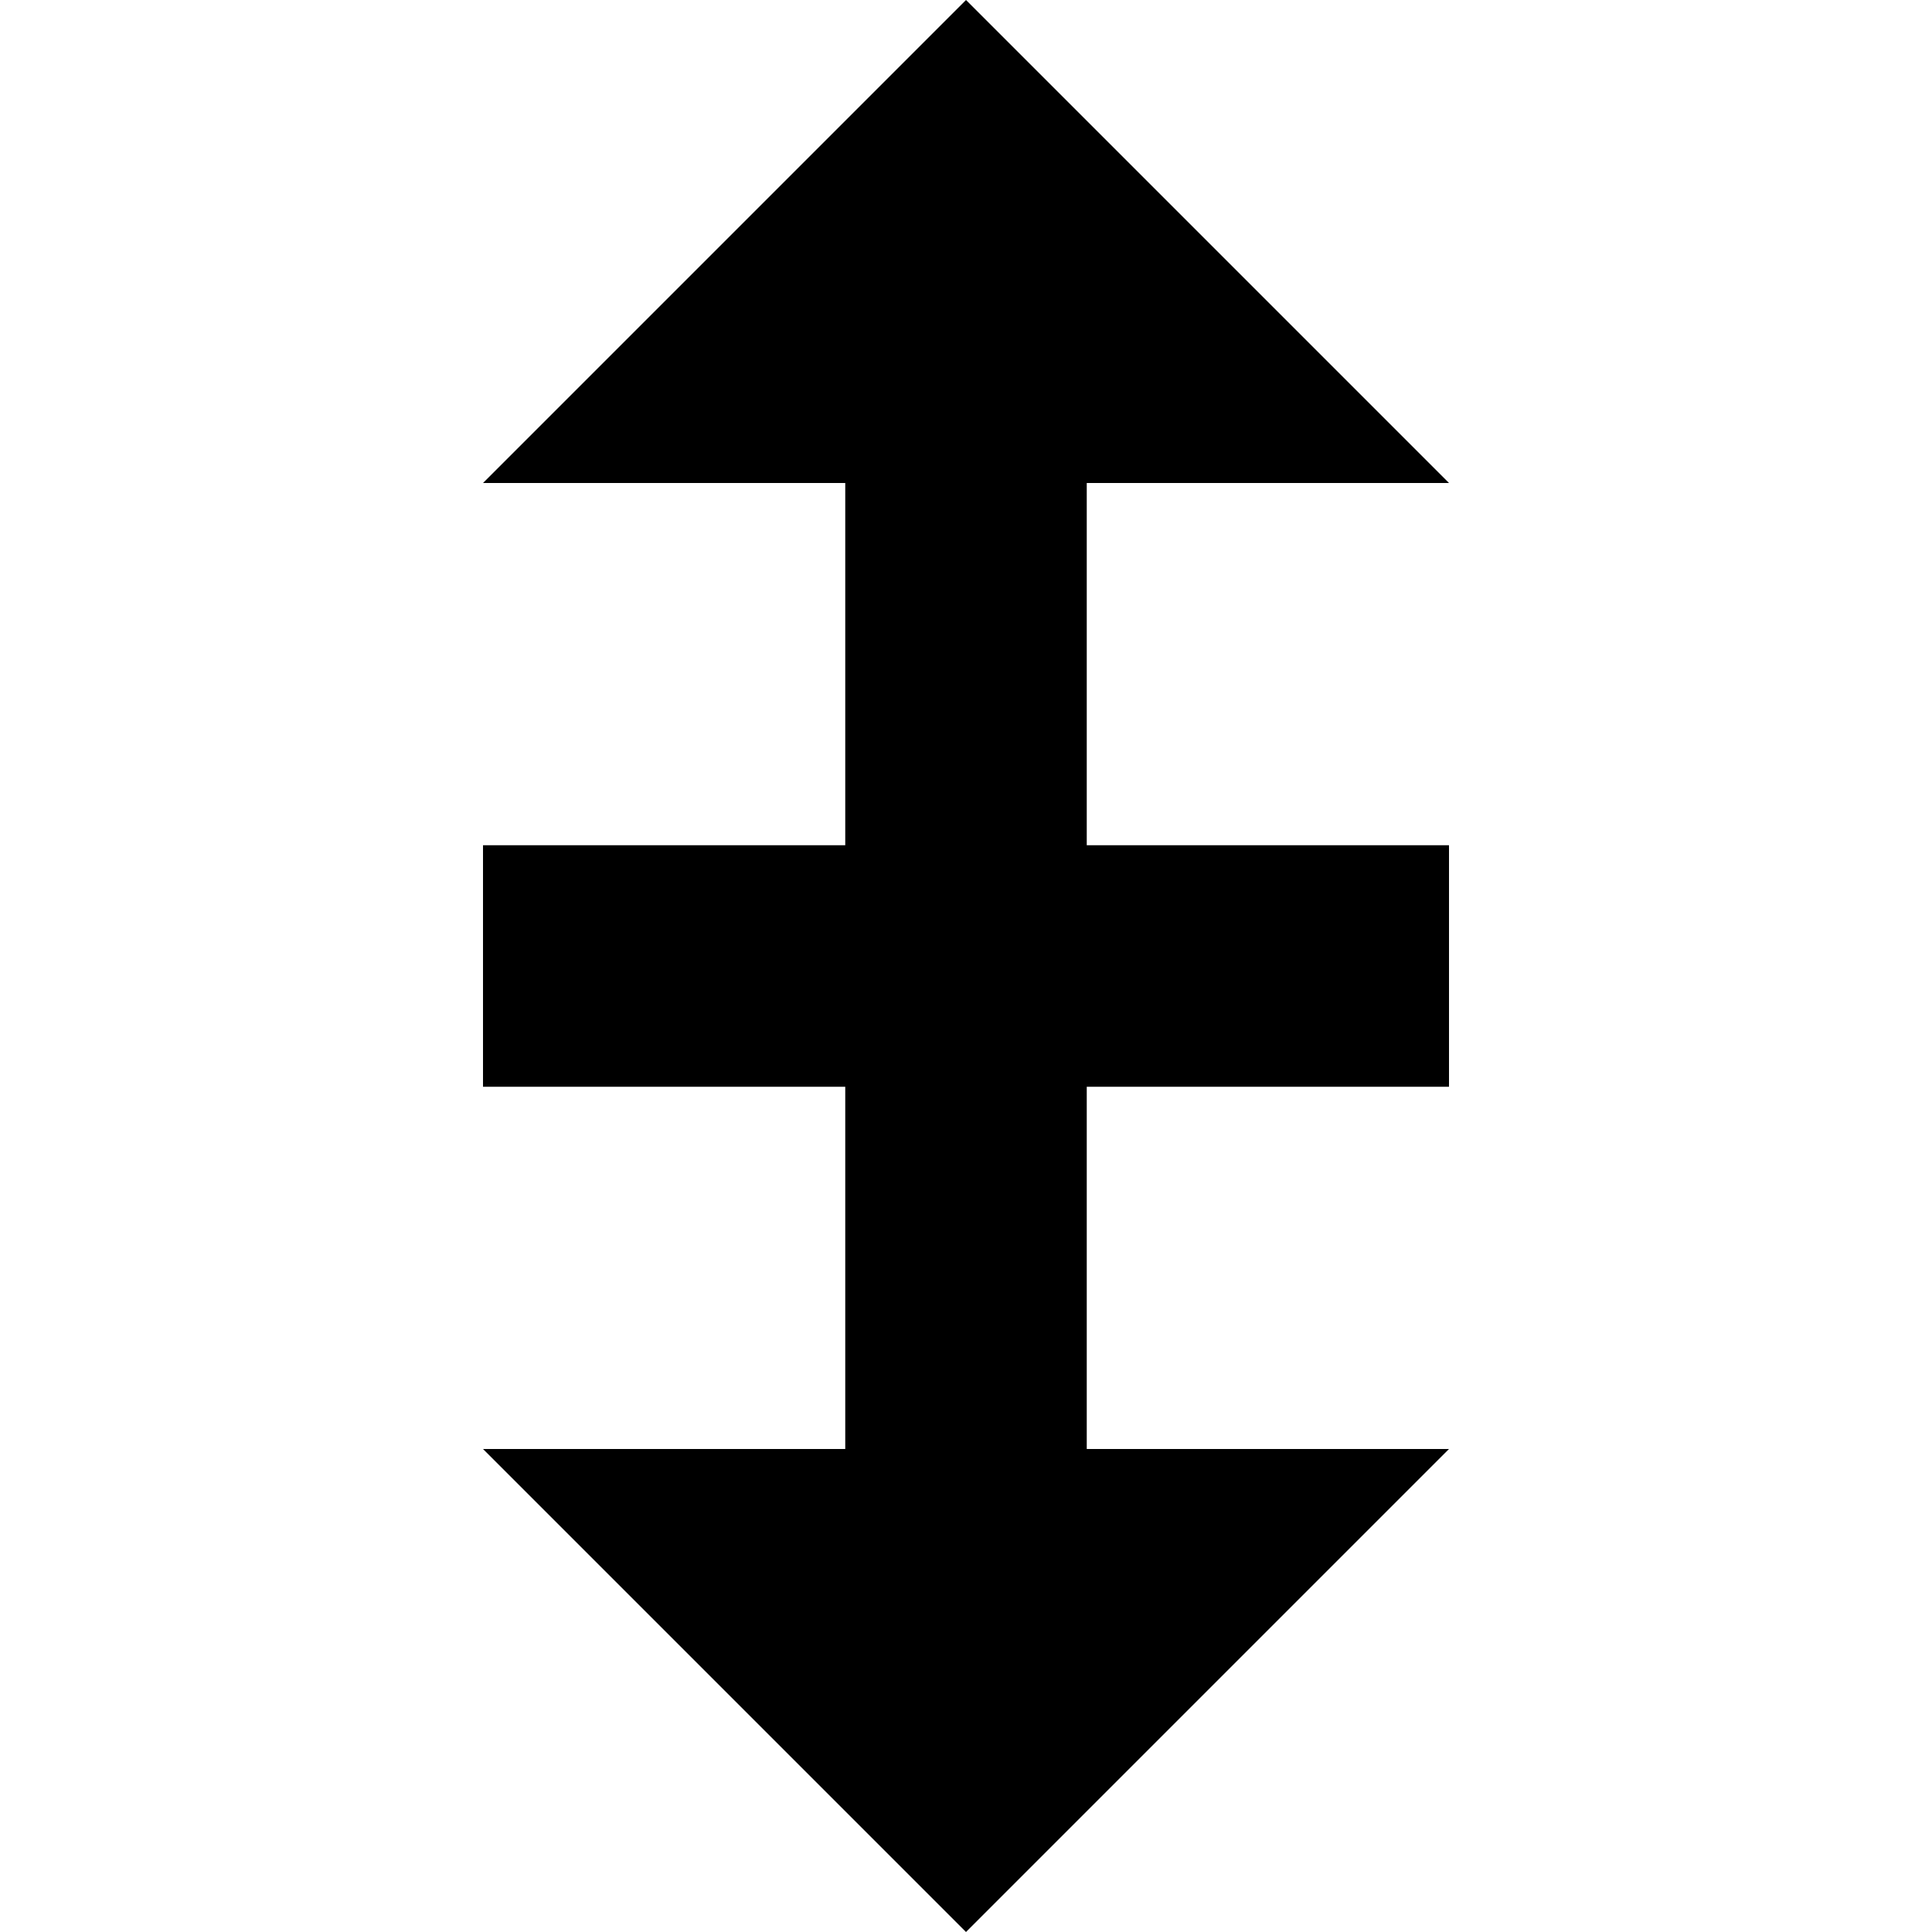 <svg id="Capa_1" enable-background="new 0 0 428.235 428.235" height="512" viewBox="0 0 428.235 428.235" width="512" xmlns="http://www.w3.org/2000/svg"><path d="m240.882 107.059h80.294l-107.058-107.059-107.059 107.059h80.294v80.294h-80.294v53.529h80.294v80.294h-80.294l107.059 107.059 107.059-107.059h-80.294v-80.294h80.294v-53.529h-80.294v-80.294z"/></svg>